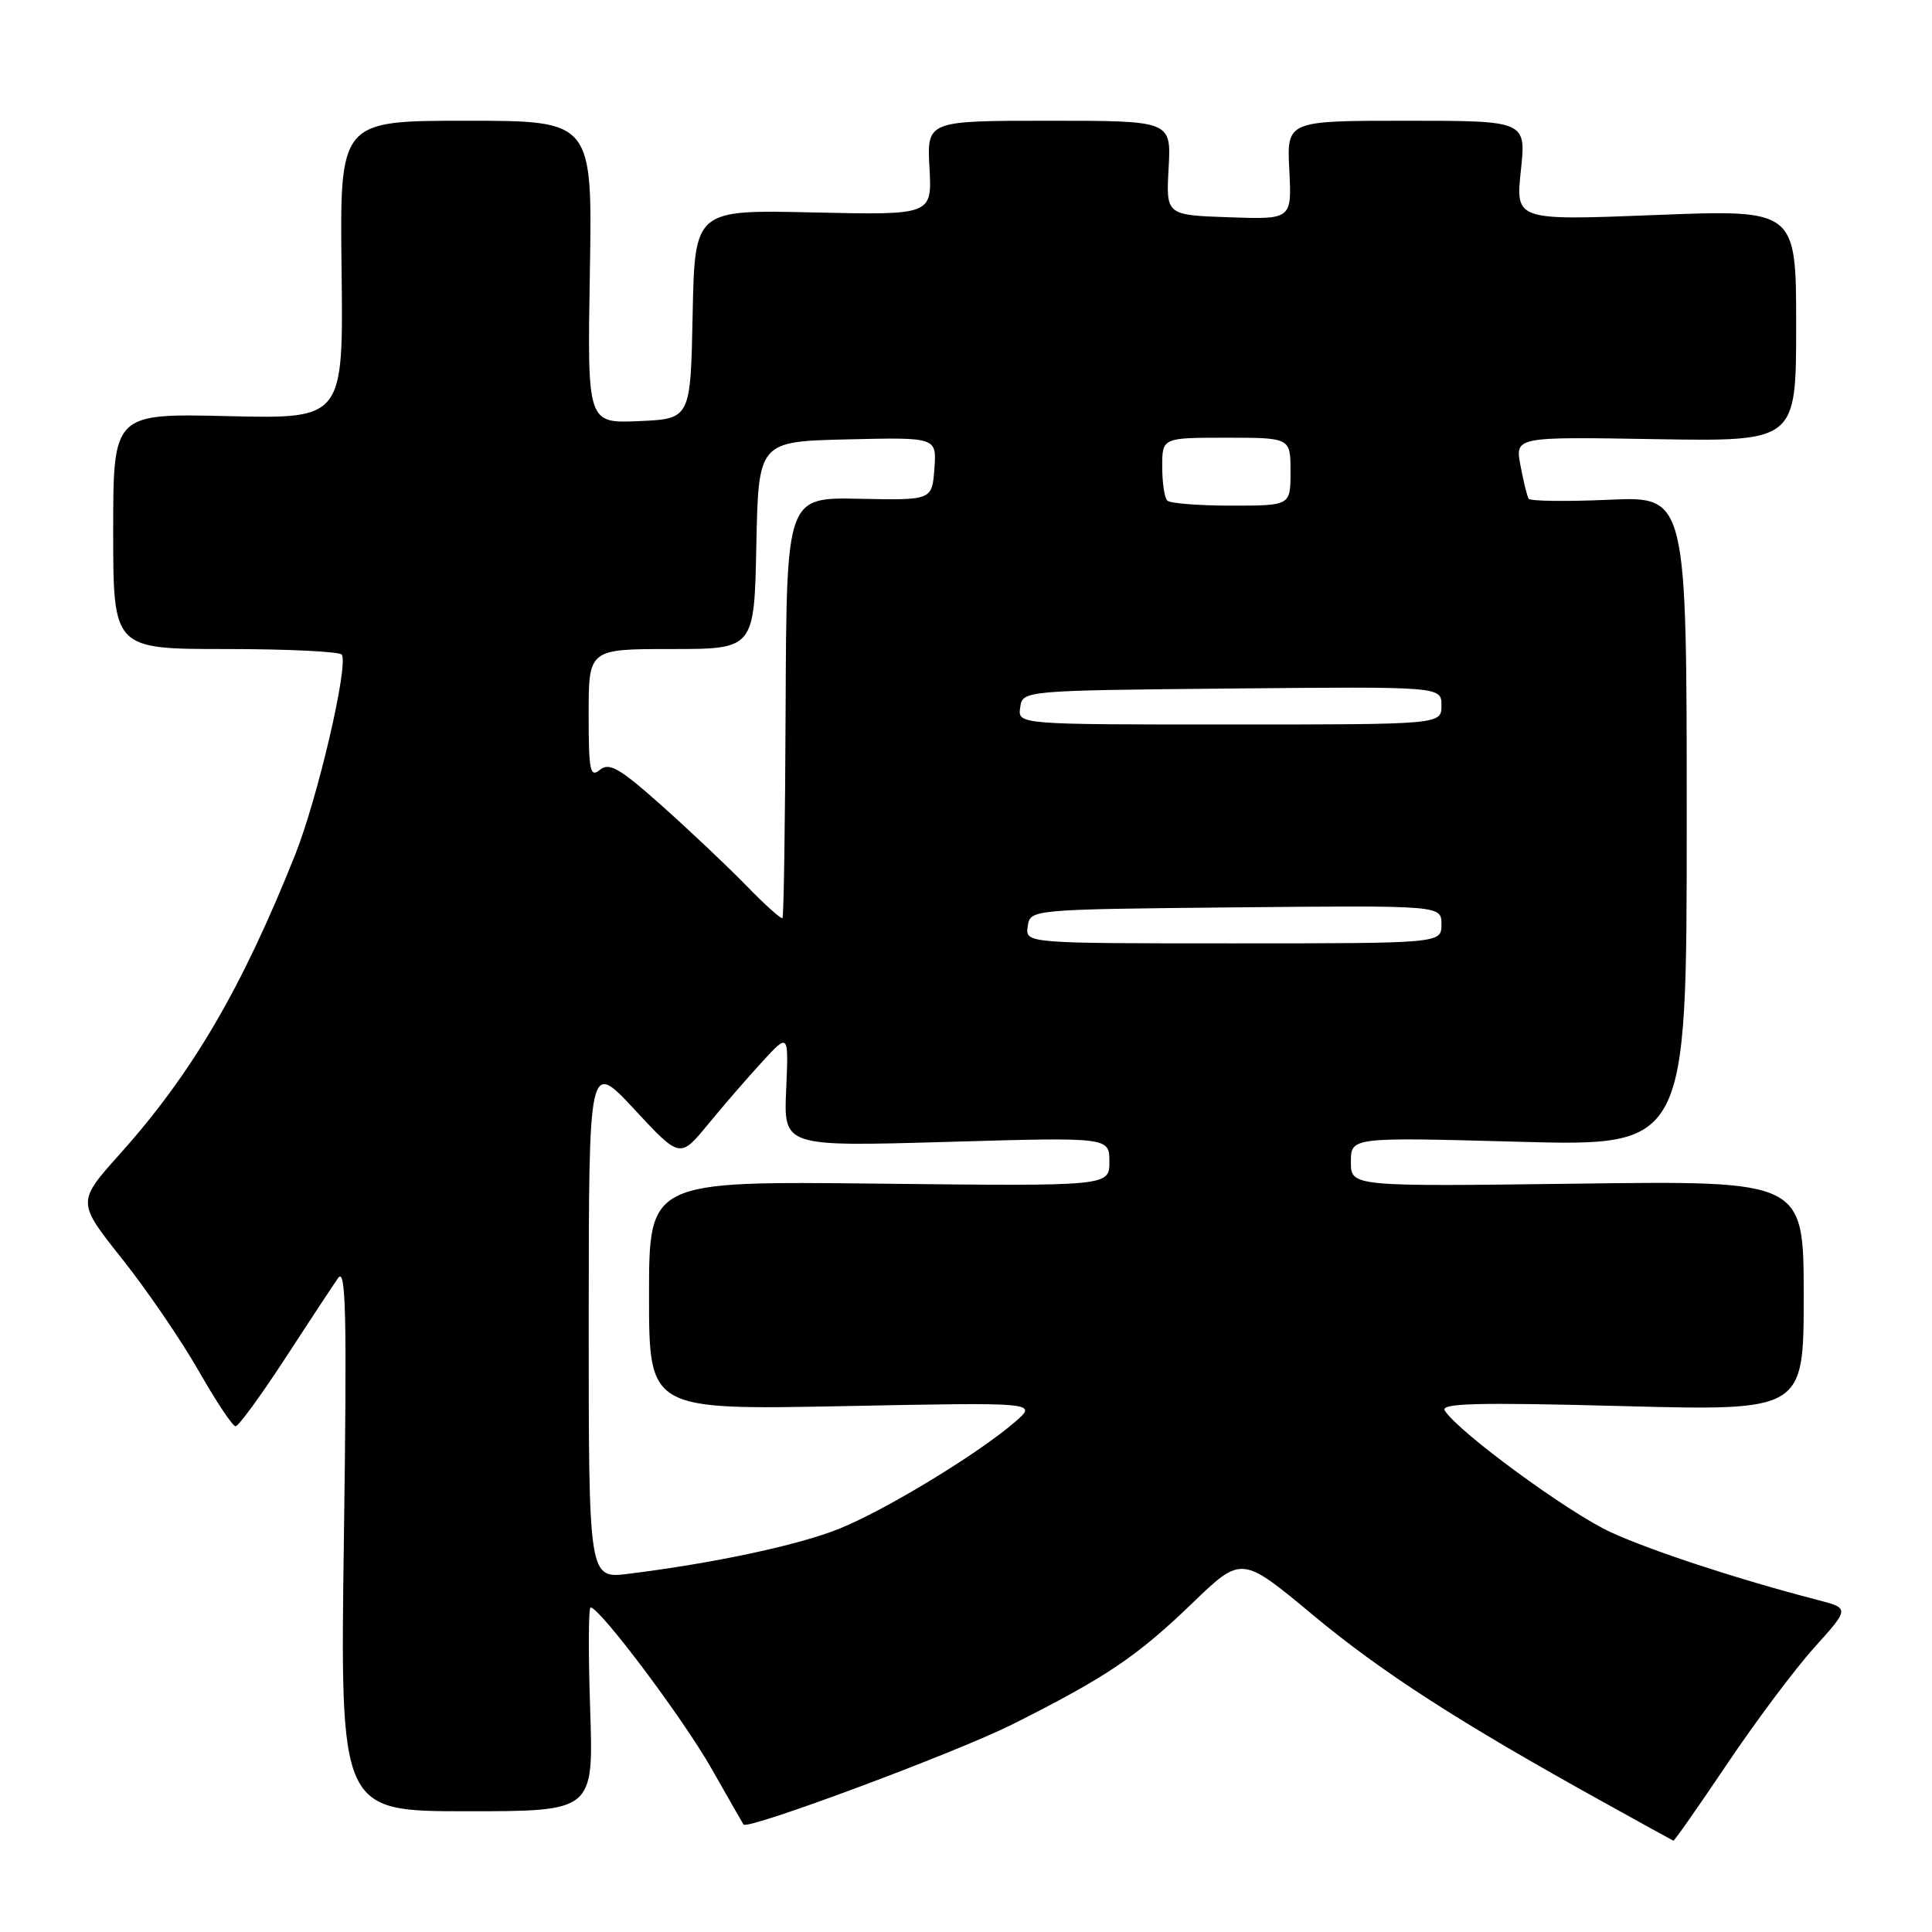 <?xml version="1.0" encoding="UTF-8" standalone="no"?>
<!DOCTYPE svg PUBLIC "-//W3C//DTD SVG 1.1//EN" "http://www.w3.org/Graphics/SVG/1.1/DTD/svg11.dtd" >
<svg xmlns="http://www.w3.org/2000/svg" xmlns:xlink="http://www.w3.org/1999/xlink" version="1.1" viewBox="0 0 256 256">
 <g >
 <path fill="currentColor"
d=" M 228.84 233.75 C 232.63 228.11 237.83 221.16 240.41 218.30 C 245.09 213.10 245.09 213.10 240.80 211.99 C 230.42 209.30 219.05 205.58 213.50 203.06 C 207.94 200.53 193.18 189.72 191.44 186.90 C 190.84 185.93 195.82 185.81 214.84 186.31 C 239.00 186.95 239.00 186.95 239.00 171.70 C 239.00 156.45 239.00 156.45 209.00 156.84 C 179.00 157.23 179.00 157.23 179.00 153.96 C 179.00 150.68 179.00 150.68 201.25 151.29 C 223.50 151.89 223.50 151.89 223.50 108.82 C 223.50 65.76 223.50 65.76 213.21 66.22 C 207.55 66.47 202.75 66.41 202.55 66.08 C 202.35 65.75 201.86 63.77 201.47 61.68 C 200.75 57.87 200.75 57.87 219.38 58.19 C 238.00 58.50 238.00 58.50 238.00 43.13 C 238.00 27.76 238.00 27.76 219.41 28.49 C 200.82 29.22 200.82 29.22 201.52 22.61 C 202.23 16.00 202.23 16.00 186.37 16.00 C 170.50 16.00 170.50 16.00 170.84 22.54 C 171.17 29.08 171.17 29.08 162.84 28.79 C 154.50 28.50 154.50 28.50 154.85 22.25 C 155.19 16.00 155.19 16.00 139.00 16.00 C 122.82 16.00 122.82 16.00 123.16 22.25 C 123.50 28.50 123.50 28.50 107.78 28.15 C 92.06 27.79 92.06 27.79 91.78 41.65 C 91.50 55.50 91.50 55.50 84.66 55.80 C 77.82 56.10 77.82 56.10 78.16 36.05 C 78.50 16.00 78.50 16.00 61.76 16.00 C 45.02 16.00 45.02 16.00 45.26 35.75 C 45.50 55.50 45.50 55.50 30.25 55.14 C 15.00 54.78 15.00 54.78 15.00 70.39 C 15.00 86.00 15.00 86.00 29.94 86.00 C 38.16 86.00 45.07 86.34 45.30 86.75 C 46.17 88.30 42.08 105.80 39.11 113.26 C 32.04 130.99 25.46 142.22 15.91 152.88 C 10.19 159.27 10.19 159.27 16.16 166.78 C 19.45 170.92 24.02 177.61 26.32 181.64 C 28.62 185.68 30.82 188.98 31.21 188.99 C 31.59 189.00 34.52 185.00 37.71 180.11 C 40.89 175.22 44.08 170.38 44.79 169.36 C 45.84 167.83 45.98 174.00 45.57 203.75 C 45.06 240.00 45.06 240.00 61.86 240.00 C 78.65 240.00 78.65 240.00 78.20 226.50 C 77.95 219.07 77.97 213.00 78.26 213.00 C 79.47 213.00 90.47 227.65 94.24 234.28 C 96.50 238.25 98.42 241.62 98.52 241.76 C 99.03 242.53 126.63 232.25 134.12 228.50 C 146.57 222.25 150.63 219.52 158.01 212.41 C 164.52 206.13 164.52 206.13 174.01 214.03 C 183.15 221.63 193.42 228.25 212.50 238.81 C 217.45 241.56 221.60 243.85 221.73 243.90 C 221.85 243.96 225.05 239.39 228.84 233.75 Z  M 78.01 174.84 C 78.02 140.50 78.02 140.50 84.06 147.00 C 90.10 153.50 90.10 153.50 93.80 149.00 C 95.83 146.53 99.07 142.78 101.00 140.69 C 104.50 136.87 104.50 136.87 104.17 144.40 C 103.84 151.93 103.84 151.93 125.42 151.31 C 147.00 150.68 147.00 150.68 147.00 153.93 C 147.00 157.18 147.00 157.18 116.50 156.84 C 86.00 156.50 86.00 156.50 86.00 171.66 C 86.00 186.82 86.00 186.82 111.75 186.32 C 137.50 185.81 137.50 185.81 134.50 188.41 C 129.62 192.63 117.32 200.11 111.19 202.57 C 105.77 204.75 94.68 207.12 83.25 208.54 C 78.00 209.19 78.00 209.19 78.01 174.84 Z  M 136.18 122.75 C 136.50 120.50 136.50 120.50 163.75 120.23 C 191.00 119.97 191.00 119.97 191.00 122.48 C 191.00 125.00 191.00 125.00 163.43 125.00 C 135.86 125.00 135.86 125.00 136.18 122.75 Z  M 98.94 117.40 C 96.50 114.89 91.46 110.12 87.74 106.80 C 82.12 101.79 80.73 100.98 79.49 102.01 C 78.19 103.09 78.00 102.14 78.00 94.62 C 78.00 86.00 78.00 86.00 88.97 86.00 C 99.94 86.00 99.94 86.00 100.22 72.25 C 100.50 58.50 100.50 58.50 112.31 58.22 C 124.12 57.94 124.12 57.94 123.81 62.11 C 123.50 66.29 123.50 66.29 113.86 66.09 C 104.22 65.89 104.22 65.89 104.10 93.62 C 104.04 108.87 103.85 121.49 103.68 121.65 C 103.51 121.82 101.38 119.91 98.94 117.40 Z  M 135.18 93.75 C 135.50 91.50 135.50 91.50 163.25 91.23 C 191.00 90.97 191.00 90.97 191.00 93.48 C 191.00 96.00 191.00 96.00 162.93 96.00 C 134.86 96.00 134.86 96.00 135.18 93.75 Z  M 154.67 66.33 C 154.30 65.97 154.00 63.94 154.00 61.83 C 154.00 58.00 154.00 58.00 162.50 58.00 C 171.00 58.00 171.00 58.00 171.00 62.50 C 171.00 67.00 171.00 67.00 163.17 67.00 C 158.86 67.00 155.03 66.70 154.67 66.33 Z "/>
</g>
</svg>